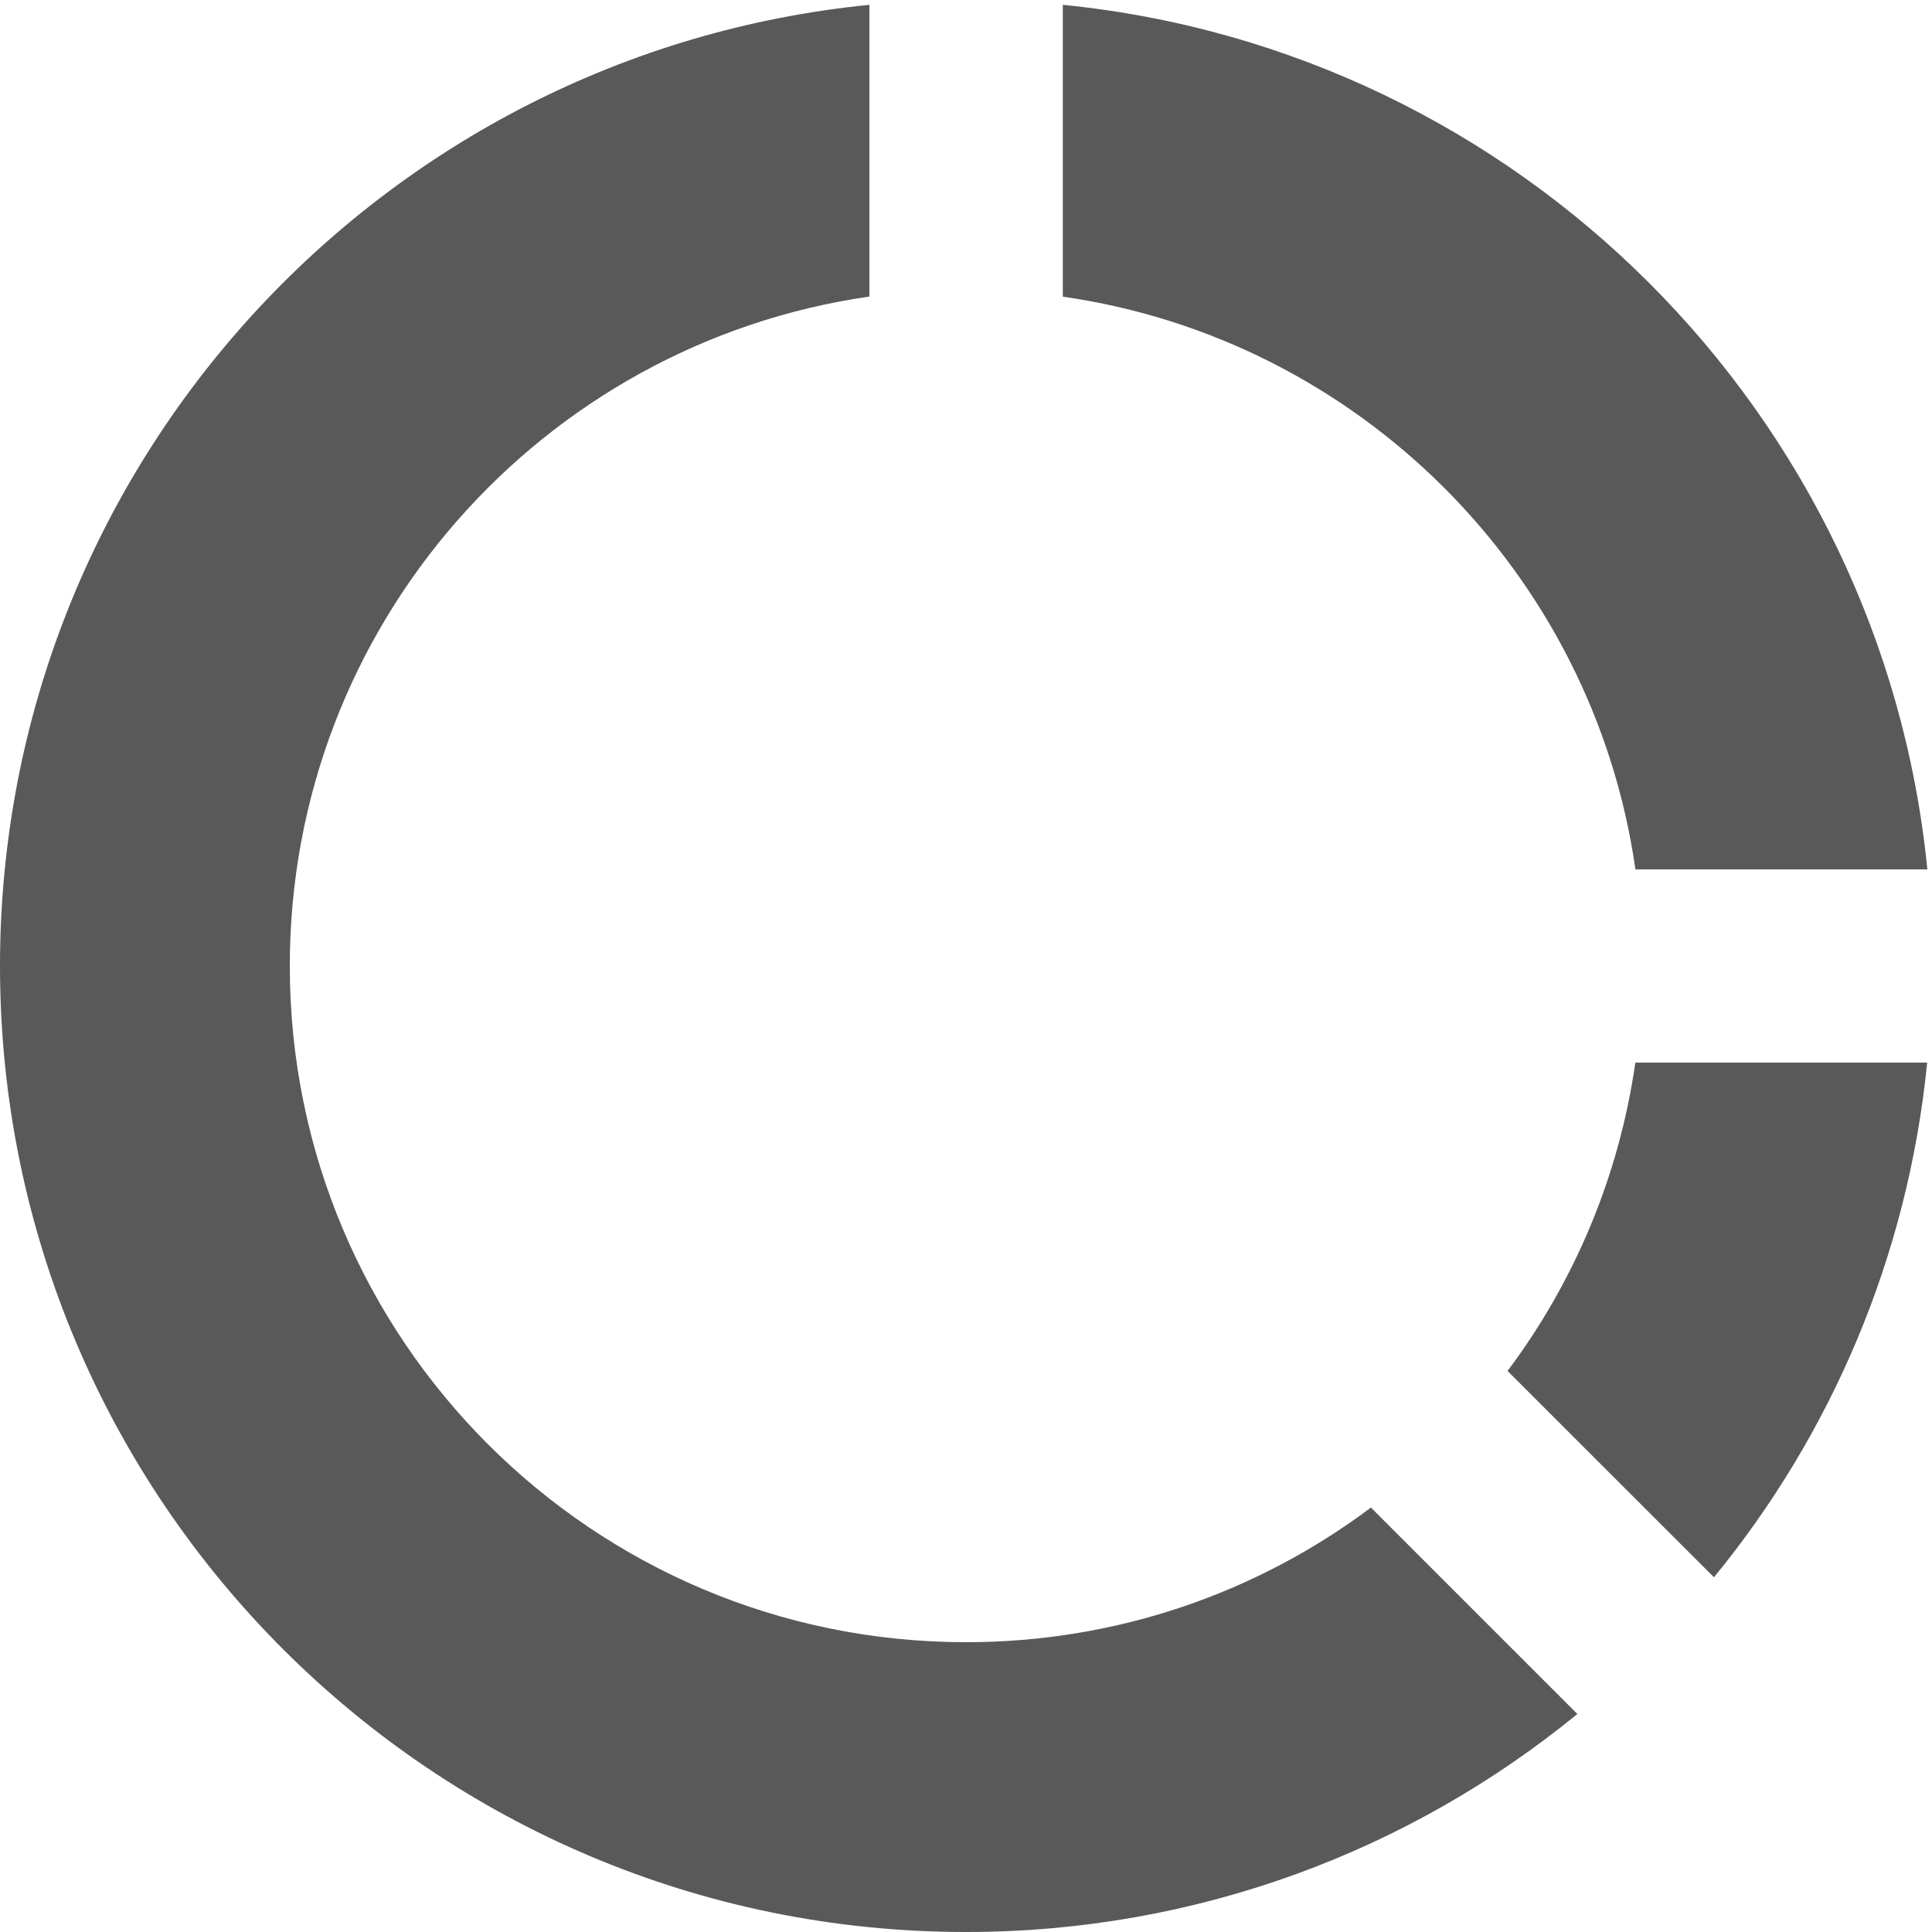<svg width="20" height="20" viewBox="0 0 20 20" fill="none" xmlns="http://www.w3.org/2000/svg">
<path d="M9 0.05V3.07C5.608 3.557 3 6.475 3 10C3 13.866 6.134 17 10 17C11.572 17 13.024 16.482 14.192 15.606L16.329 17.743C14.605 19.153 12.4 20 10 20C4.477 20 0 15.523 0 10C0 4.815 3.947 0.551 9 0.05ZM19.95 11C19.75 13.011 18.956 14.847 17.743 16.328L15.606 14.192C16.293 13.276 16.759 12.186 16.929 11H19.951H19.95ZM11.002 0.05C15.726 0.519 19.482 4.276 19.952 9H16.93C16.492 5.935 14.067 3.51 11.002 3.071V0.049V0.05Z" fill="#595959"/>
</svg>

